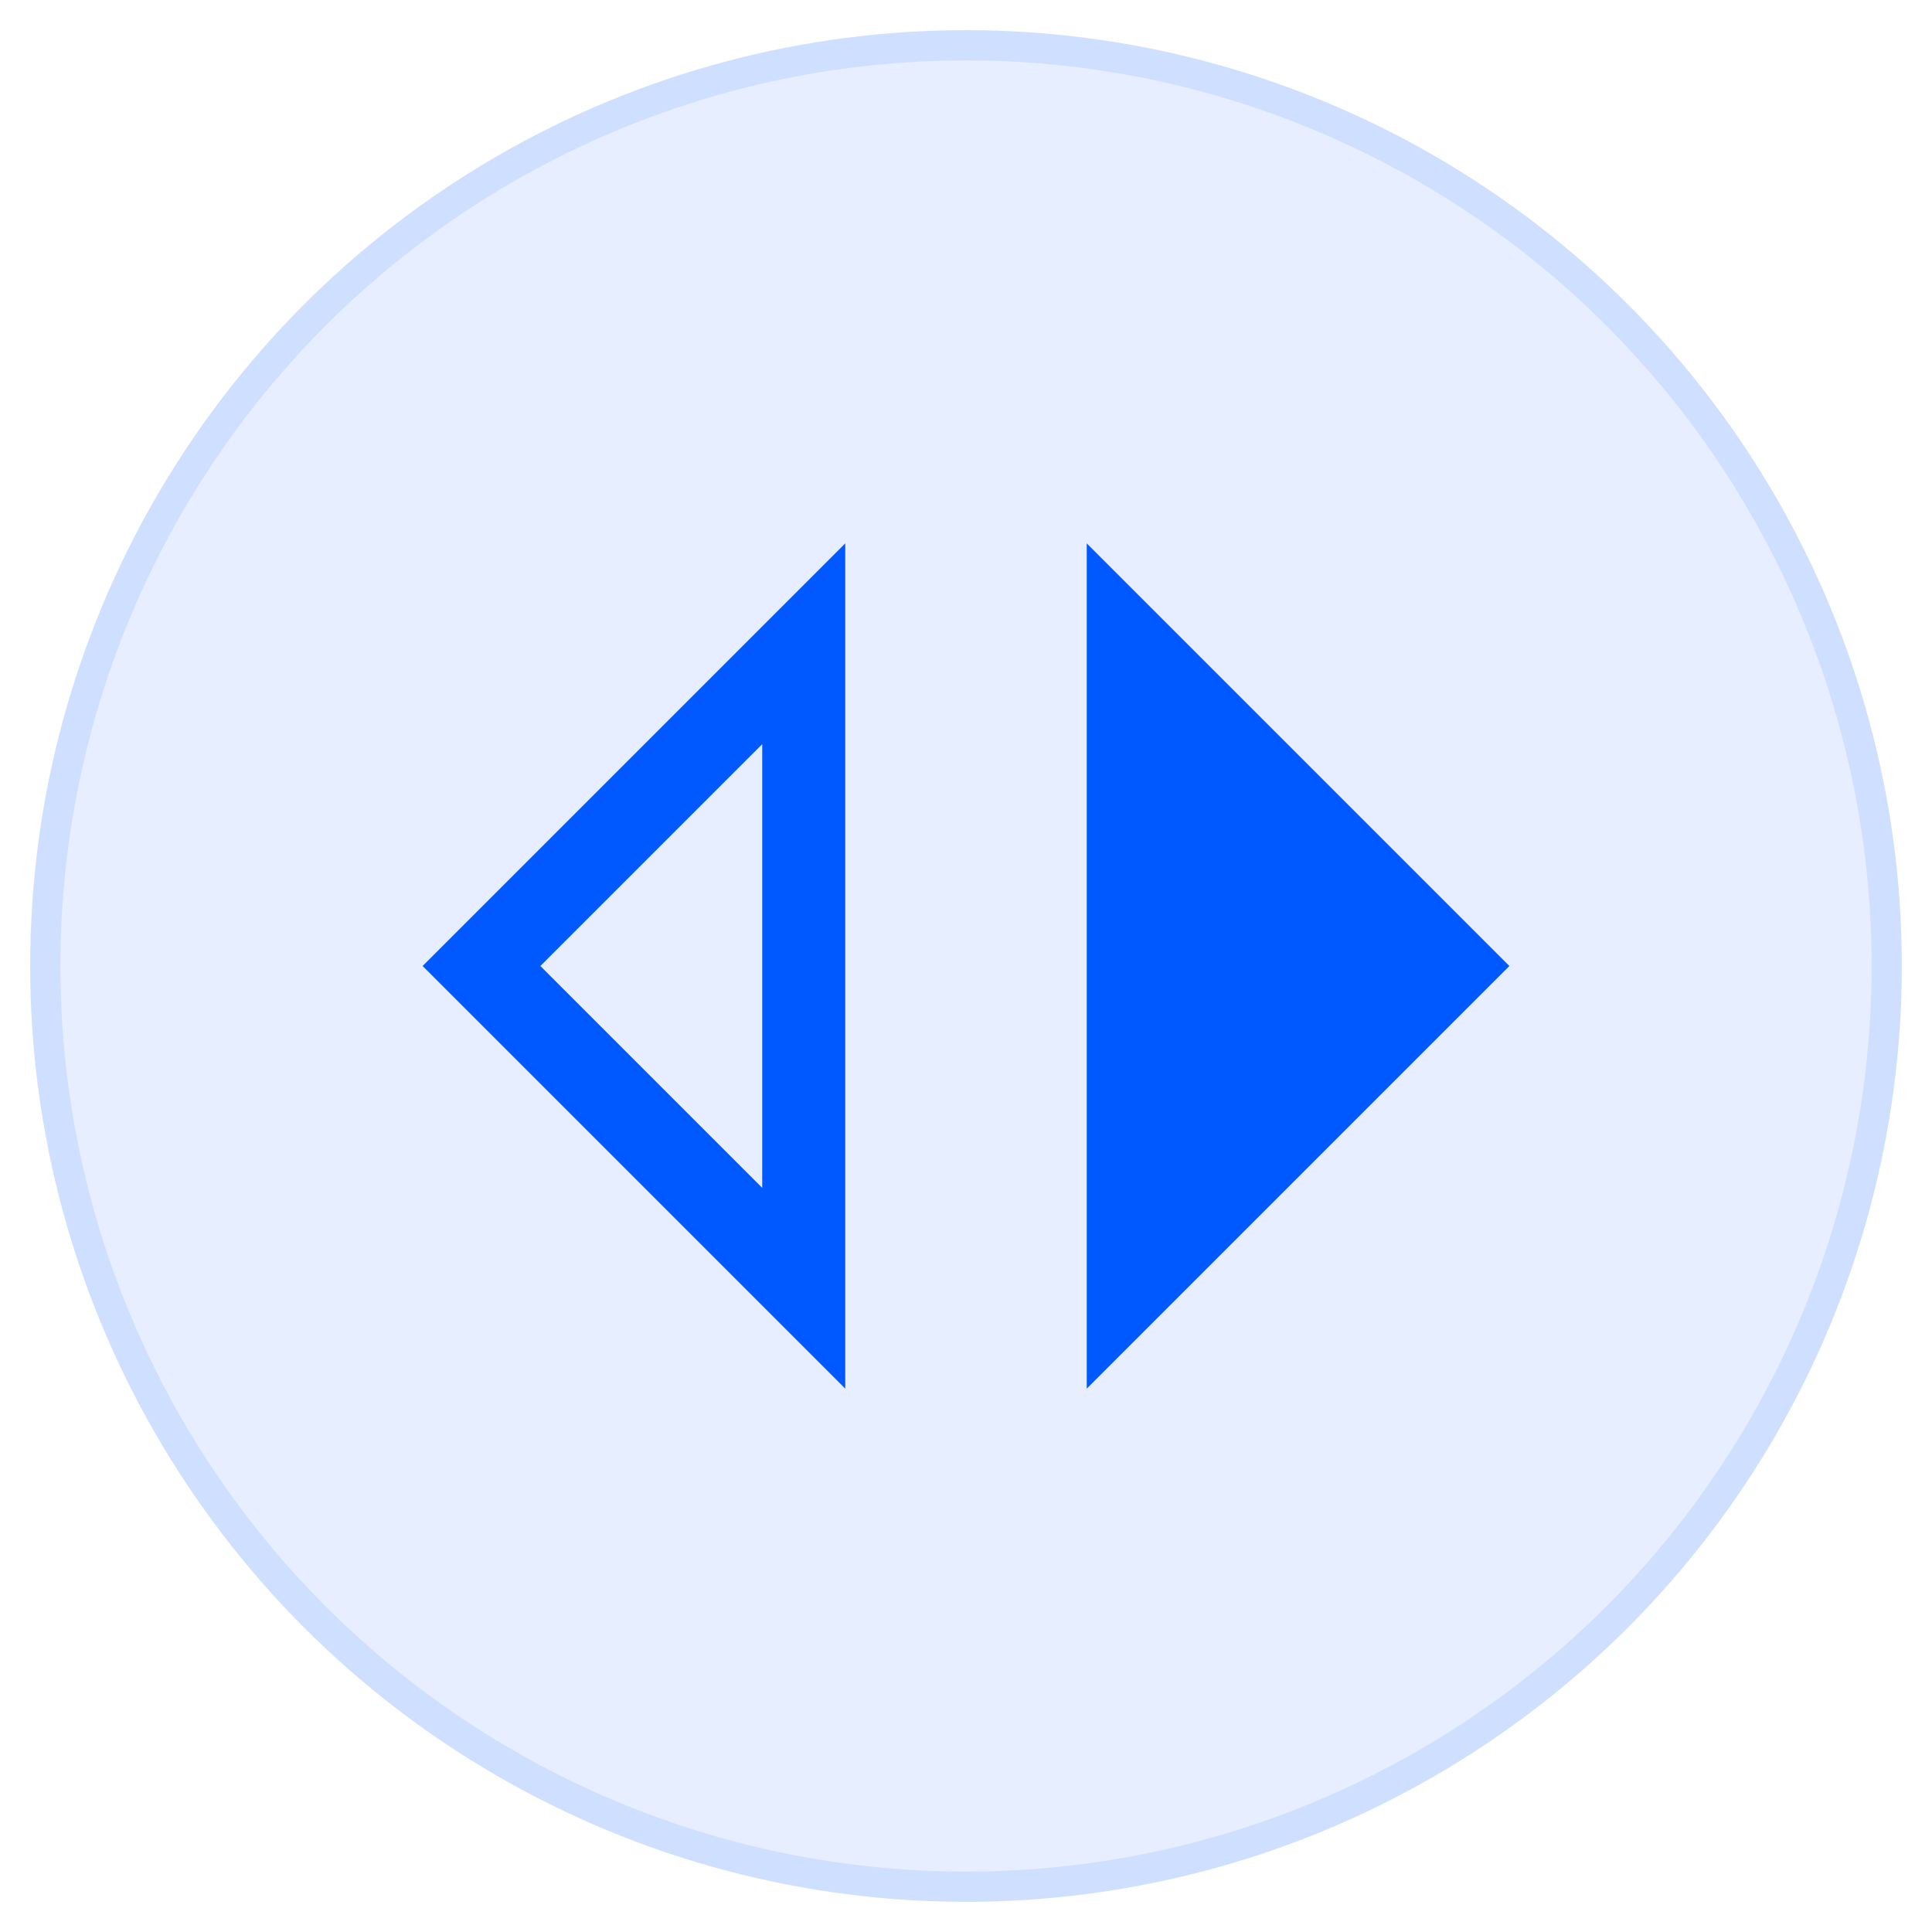 <svg xmlns="http://www.w3.org/2000/svg" xmlns:xlink="http://www.w3.org/1999/xlink" width="64" height="64" viewBox="0 0 64 64">
  <defs>
    <clipPath id="clip-Icon_7">
      <rect width="64" height="64"/>
    </clipPath>
  </defs>
  <g id="Icon_7" data-name="Icon 7" clip-path="url(#clip-Icon_7)">
    <g id="ic-bounce_rate" data-name="ic-bounce rate" transform="translate(1 1)">
      <g id="Oval" fill="rgba(0,88,255,0.1)" stroke="rgba(0,88,255,0.1)" stroke-miterlimit="10" stroke-width="1">
        <circle cx="31" cy="31" r="31" stroke="none"/>
        <circle cx="31" cy="31" r="30.5" fill="none"/>
      </g>
    </g>
    <path id="switch_right_FILL0_wght400_GRAD0_opsz48" d="M28,38,42,24,28,10Zm-8,0V10L6,24Zm-2.75-6.65L9.9,24l7.35-7.35Z" transform="translate(8 8)" fill="#0058ff"/>
  </g>
</svg>
